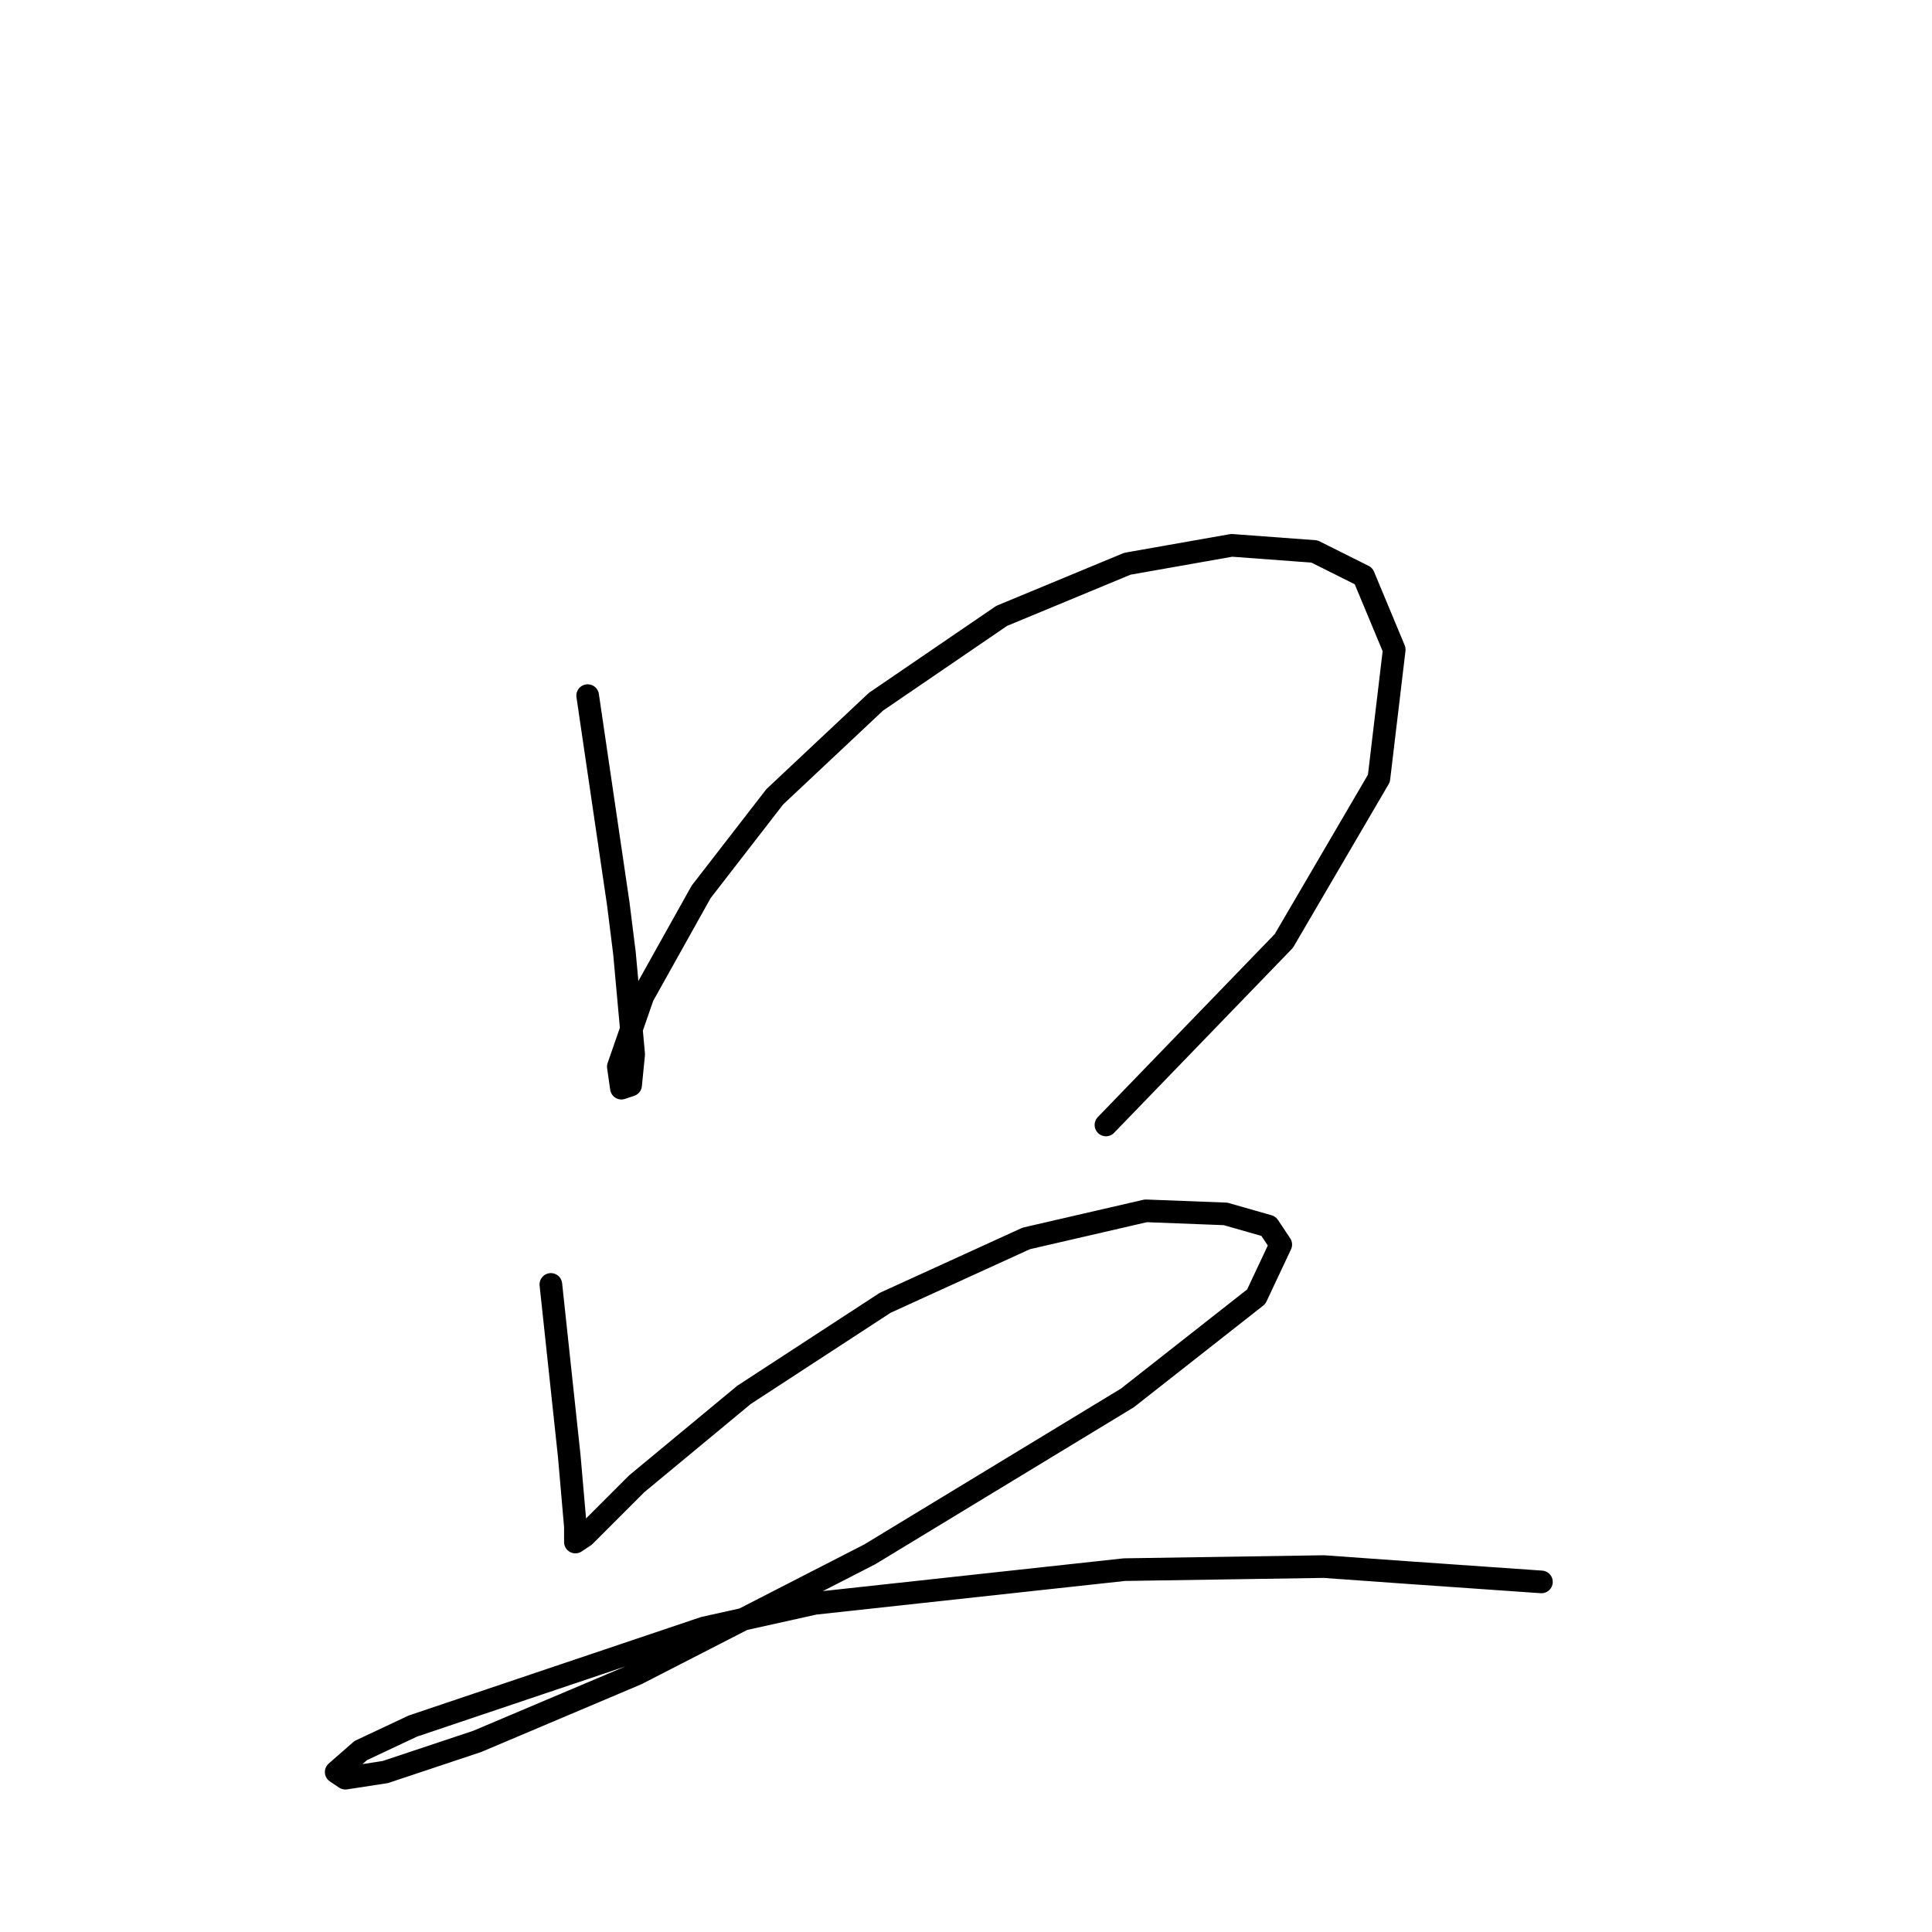 <?xml version="1.0" standalone="no"?>
    <svg width="256" height="256" xmlns="http://www.w3.org/2000/svg" version="1.1">
    <polyline stroke="black" stroke-width="3" stroke-linecap="round" fill="transparent" stroke-linejoin="round" points="77.869 92.172 79.9 105.988 81.932 119.805 82.745 126.306 83.964 139.717 83.558 143.78 82.339 144.187 81.932 141.342 85.183 131.996 92.904 118.179 102.657 105.582 116.067 92.985 132.728 81.606 149.389 74.698 163.205 72.26 174.177 73.073 180.679 76.324 184.743 86.076 182.711 103.144 170.114 124.681 146.544 149.063 146.544 149.063 " />
        <polyline stroke="black" stroke-width="3" stroke-linecap="round" fill="transparent" stroke-linejoin="round" points="72.992 170.194 74.211 181.572 75.43 192.951 76.243 202.297 76.243 204.329 77.462 203.516 84.37 196.608 98.593 184.823 117.286 172.632 135.979 164.099 151.827 160.441 162.393 160.848 168.082 162.473 169.707 164.911 166.456 171.819 149.389 185.23 115.254 205.954 84.37 221.802 63.239 230.742 51.048 234.806 45.766 235.619 44.547 234.806 47.797 231.962 54.706 228.711 93.31 215.707 107.94 212.456 148.983 207.986 175.396 207.58 186.775 208.392 204.248 209.611 204.248 209.611 " />
        </svg>